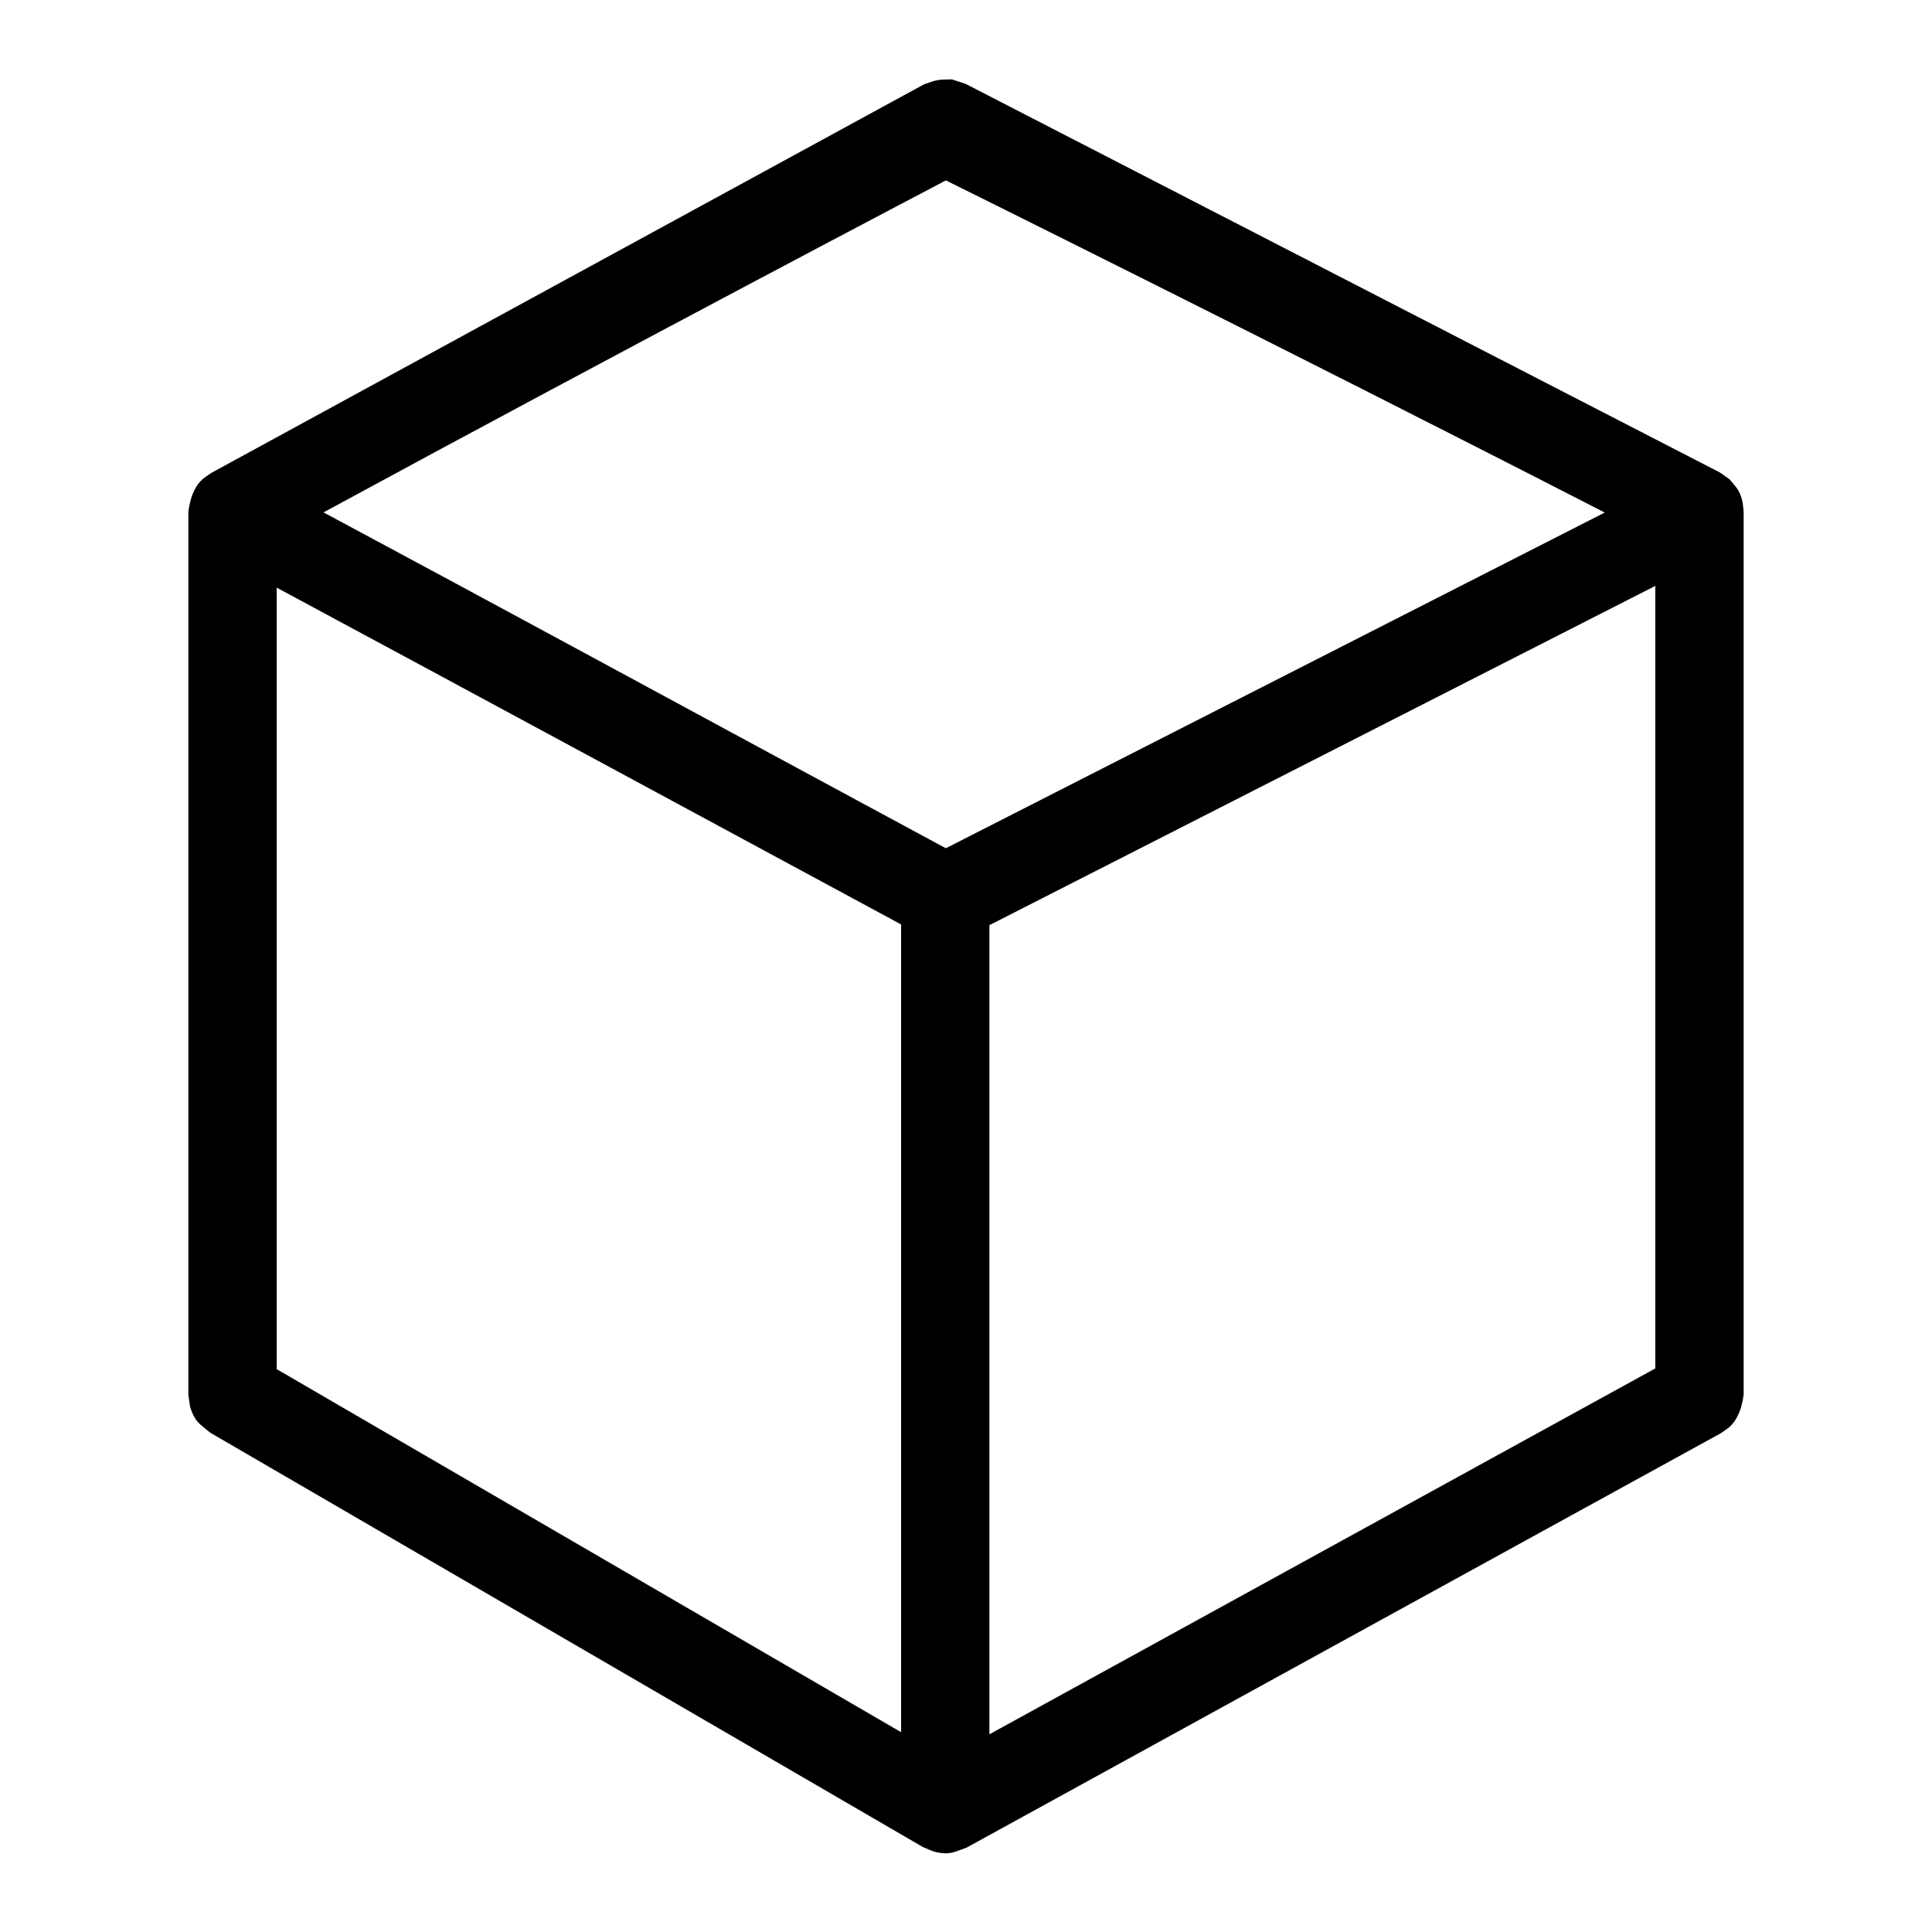 <?xml version="1.0" encoding="UTF-8" standalone="no"?>
<!DOCTYPE svg PUBLIC "-//W3C//DTD SVG 1.1//EN" "http://www.w3.org/Graphics/SVG/1.1/DTD/svg11.dtd">
<svg width="100%" height="100%" viewBox="0 0 350 350" version="1.1" xmlns="http://www.w3.org/2000/svg" xmlns:xlink="http://www.w3.org/1999/xlink" xml:space="preserve" xmlns:serif="http://www.serif.com/" style="fill-rule:evenodd;clip-rule:evenodd;stroke-linejoin:round;stroke-miterlimit:1.414;">
    <path d="M174.905,15.18L311.542,85.576L313.328,86.832C314.54,88.316 315.047,88.627 315.58,90.525C315.777,91.226 315.779,91.968 315.878,92.689L315.878,252.637C315.588,254.796 314.972,256.904 313.444,258.384C312.934,258.878 312.302,259.228 311.73,259.649L175.094,334.723C172.844,335.496 172.227,336.031 169.78,335.577C168.885,335.411 168.073,334.944 167.219,334.627L38.103,259.554C36.26,257.999 35.465,257.741 34.603,255.366C34.288,254.498 34.284,253.547 34.124,252.637L34.124,92.689C34.416,90.523 35.036,88.409 36.572,86.928C37.085,86.434 37.72,86.085 38.295,85.664L167.411,15.268C169.843,14.417 169.866,14.412 172.443,14.382C173.263,14.648 174.084,14.914 174.905,15.18ZM179.24,167.602L179.24,314.186L299.876,247.904L299.876,106.14L179.24,167.602ZM163.242,167.472C125.589,147.151 88.185,126.921 50.126,106.457L50.126,248.034L163.242,313.804L163.242,167.472ZM290.712,92.854C230.803,62.106 171.352,32.681 171.352,32.681C171.352,32.681 112.726,63.439 58.611,92.823C90.62,109.967 122.727,127.434 154.798,144.738L171.347,153.668L290.712,92.854Z" style="fill-rule:nonzero;"/>
</svg>